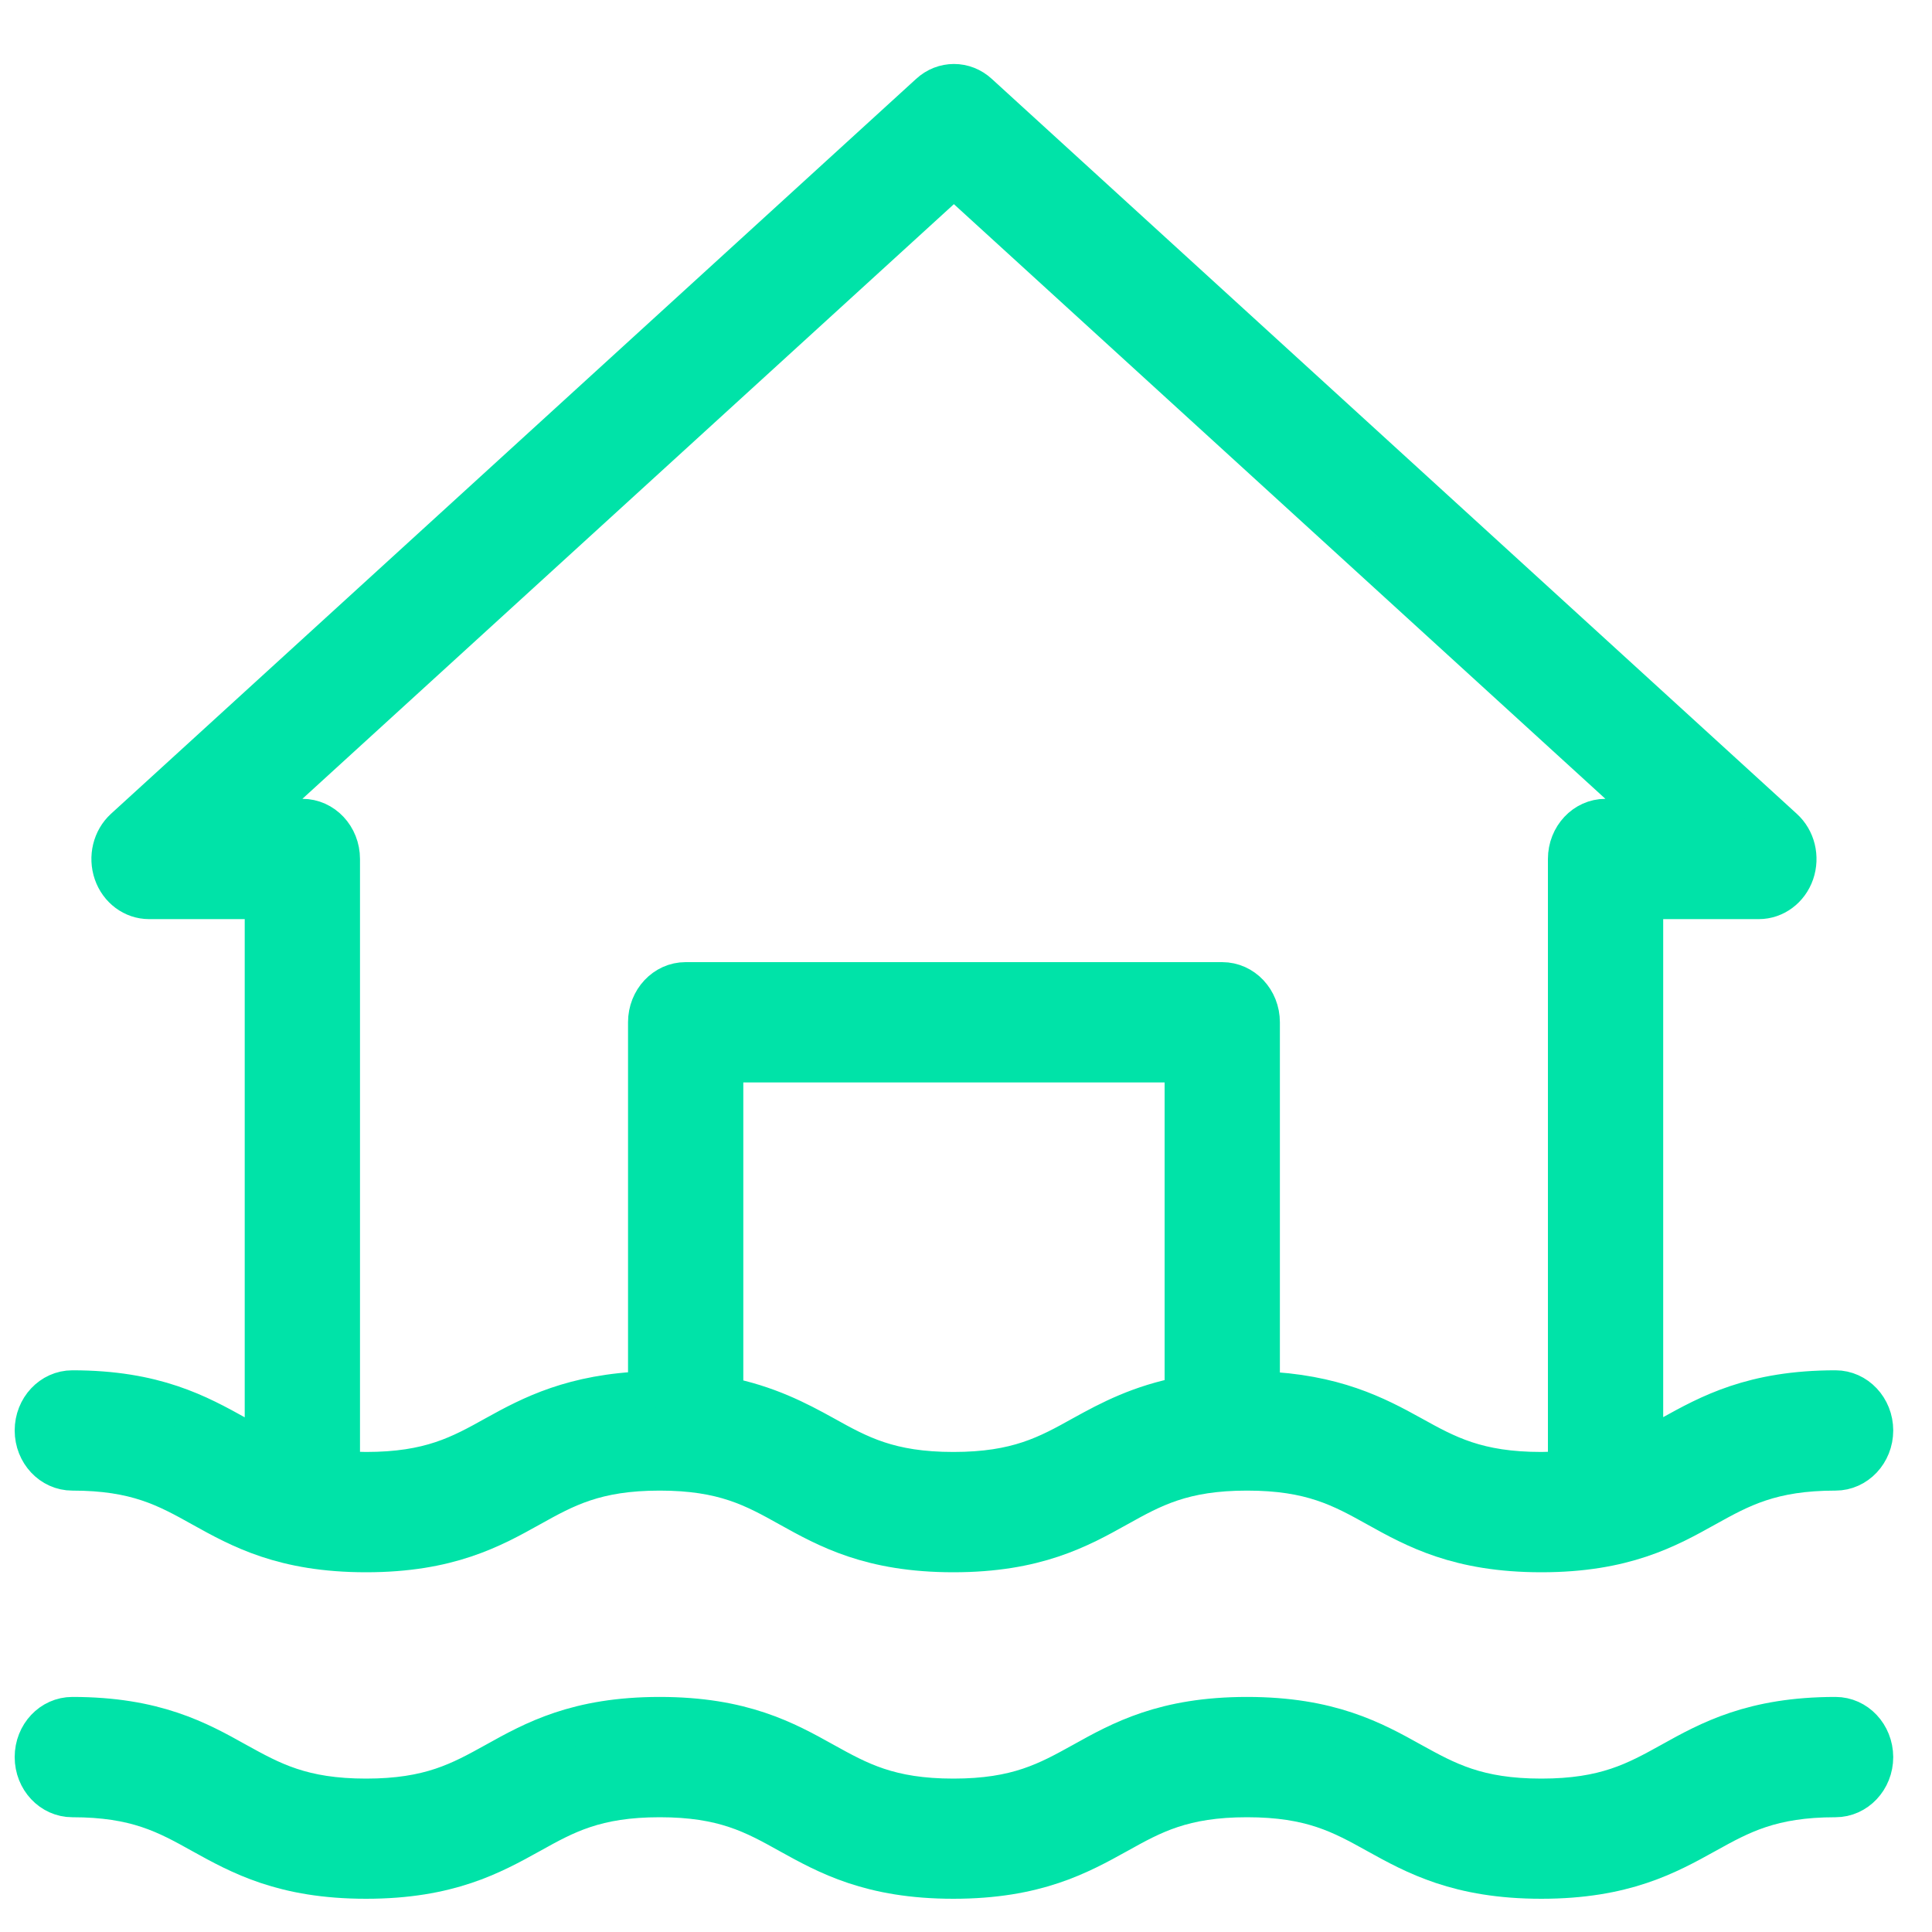 <svg width="15" height="15" viewBox="0 0 15 15" fill="none" xmlns="http://www.w3.org/2000/svg">
<path d="M0.562 11.423C1.059 11.423 1.293 11.553 1.564 11.704C1.862 11.87 2.199 12.057 2.842 12.057C3.485 12.057 3.822 11.87 4.12 11.704C4.391 11.553 4.625 11.423 5.122 11.423C5.619 11.423 5.853 11.553 6.124 11.704C6.422 11.87 6.759 12.057 7.402 12.057C8.045 12.057 8.382 11.87 8.68 11.704C8.951 11.553 9.185 11.423 9.682 11.423C10.181 11.423 10.415 11.553 10.687 11.704C10.985 11.87 11.323 12.057 11.967 12.057C12.611 12.057 12.948 11.87 13.246 11.704C13.518 11.553 13.753 11.423 14.251 11.423C14.415 11.423 14.549 11.281 14.549 11.106C14.549 10.931 14.415 10.789 14.251 10.789C13.607 10.789 13.269 10.977 12.971 11.142C12.901 11.181 12.833 11.218 12.763 11.252V6.986H13.656C13.78 6.986 13.892 6.903 13.935 6.779C13.978 6.654 13.944 6.515 13.849 6.429L7.6 0.724C7.489 0.621 7.324 0.621 7.213 0.724L0.963 6.429C0.869 6.515 0.835 6.654 0.878 6.779C0.921 6.903 1.032 6.986 1.157 6.986H2.05V11.253C1.979 11.219 1.91 11.181 1.84 11.142C1.542 10.977 1.205 10.789 0.562 10.789C0.397 10.789 0.264 10.931 0.264 11.106C0.264 11.281 0.397 11.423 0.562 11.423ZM9.192 10.836C8.849 10.901 8.614 11.026 8.404 11.142C8.133 11.293 7.899 11.423 7.402 11.423C6.905 11.423 6.671 11.293 6.4 11.142C6.192 11.027 5.958 10.904 5.621 10.838V8.254H9.192V10.836H9.192ZM1.961 6.352L7.406 1.382L12.851 6.352H12.465C12.301 6.352 12.168 6.494 12.168 6.669V11.409C12.103 11.415 12.043 11.423 11.967 11.423C11.469 11.423 11.234 11.293 10.962 11.142C10.682 10.987 10.358 10.818 9.787 10.797V7.937C9.787 7.762 9.654 7.62 9.489 7.62H5.323C5.159 7.62 5.026 7.762 5.026 7.937V10.796C4.45 10.816 4.125 10.986 3.844 11.142C3.573 11.293 3.339 11.423 2.842 11.423C2.767 11.423 2.709 11.415 2.645 11.409V6.669C2.645 6.494 2.512 6.352 2.347 6.352H1.961Z" fill="#00E3A8" stroke="#00E3A8" stroke-width="0.3" stroke-linecap="round" stroke-linejoin="round"/>
<path d="M14.251 13.325C13.607 13.325 13.269 13.512 12.971 13.678C12.7 13.828 12.465 13.959 11.967 13.959C11.469 13.959 11.234 13.828 10.962 13.678C10.664 13.512 10.326 13.325 9.682 13.325C9.039 13.325 8.702 13.512 8.404 13.678C8.133 13.828 7.899 13.959 7.402 13.959C6.905 13.959 6.671 13.828 6.4 13.678C6.102 13.512 5.765 13.325 5.122 13.325C4.479 13.325 4.142 13.512 3.844 13.678C3.573 13.828 3.339 13.959 2.842 13.959C2.345 13.959 2.111 13.828 1.839 13.678C1.542 13.512 1.205 13.325 0.562 13.325C0.397 13.325 0.264 13.466 0.264 13.642C0.264 13.817 0.397 13.959 0.562 13.959C1.059 13.959 1.293 14.089 1.564 14.24C1.862 14.405 2.199 14.592 2.842 14.592C3.485 14.592 3.822 14.405 4.12 14.24C4.391 14.089 4.625 13.959 5.122 13.959C5.619 13.959 5.853 14.089 6.124 14.24C6.422 14.405 6.759 14.592 7.402 14.592C8.045 14.592 8.382 14.405 8.68 14.24C8.951 14.089 9.185 13.959 9.682 13.959C10.181 13.959 10.415 14.089 10.687 14.24C10.985 14.405 11.323 14.592 11.967 14.592C12.611 14.592 12.948 14.405 13.246 14.24C13.518 14.089 13.753 13.959 14.251 13.959C14.415 13.959 14.549 13.817 14.549 13.642C14.548 13.466 14.415 13.325 14.251 13.325Z" fill="#00E3A8" stroke="#00E3A8" stroke-width="0.3" stroke-linecap="round" stroke-linejoin="round"/>
</svg>
